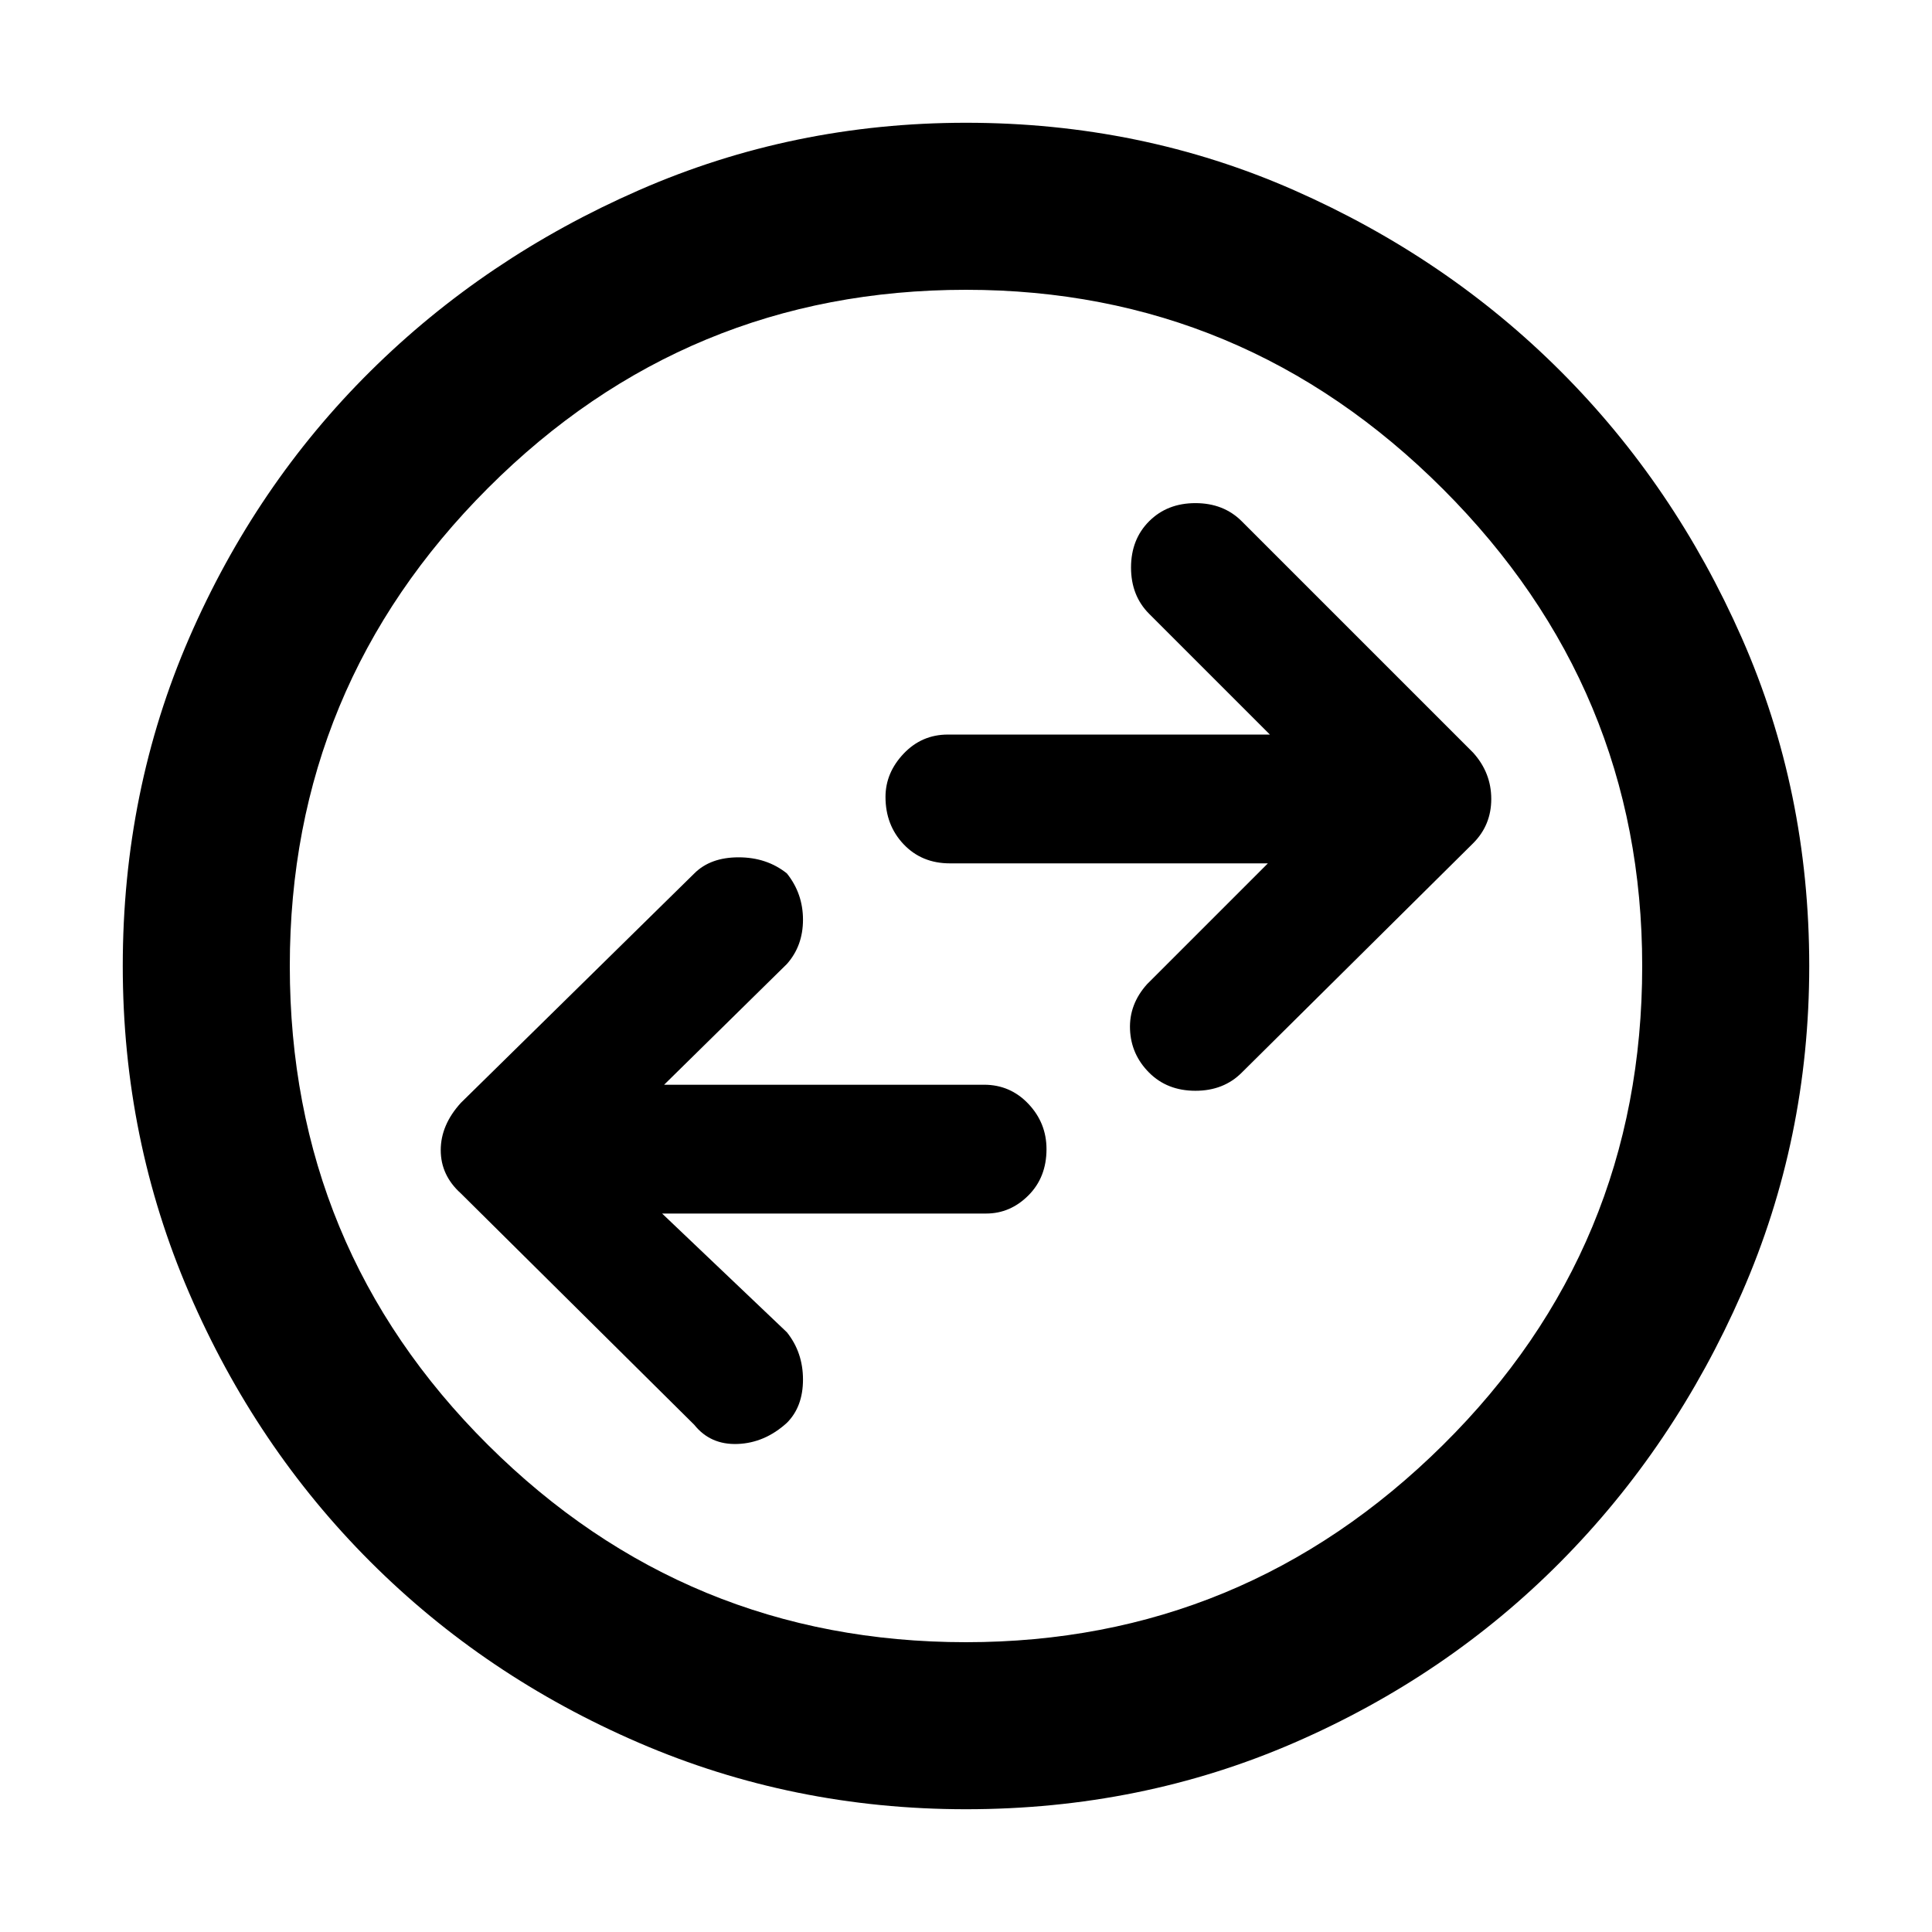 <svg xmlns="http://www.w3.org/2000/svg" height="48" width="48"><path d="M30.85 26.65 36.6 20.95Q37.05 20.5 37.05 19.85Q37.05 19.2 36.6 18.7L30.85 12.95Q30.4 12.5 29.7 12.5Q29 12.5 28.55 12.95Q28.1 13.4 28.1 14.1Q28.1 14.8 28.55 15.25L31.55 18.25H23.55Q22.9 18.25 22.45 18.725Q22 19.2 22 19.8Q22 20.5 22.45 20.975Q22.9 21.45 23.6 21.45H31.5L28.5 24.45Q28.05 24.95 28.075 25.575Q28.1 26.2 28.55 26.65Q29 27.1 29.7 27.1Q30.4 27.1 30.85 26.65ZM17.25 35.4Q17.65 35.9 18.325 35.875Q19 35.85 19.55 35.35Q19.95 34.95 19.95 34.275Q19.95 33.6 19.55 33.1L16.45 30.15H24.5Q25.1 30.15 25.55 29.7Q26 29.25 26 28.55Q26 27.9 25.55 27.425Q25.1 26.95 24.45 26.95H16.5L19.55 23.95Q19.95 23.5 19.95 22.85Q19.95 22.2 19.55 21.7Q19.05 21.3 18.35 21.3Q17.65 21.3 17.25 21.7L11.45 27.4Q10.95 27.95 10.95 28.575Q10.95 29.2 11.45 29.65ZM24 44.95Q19.7 44.95 15.875 43.3Q12.05 41.65 9.2 38.8Q6.35 35.95 4.7 32.125Q3.05 28.3 3.05 24Q3.05 19.65 4.7 15.85Q6.35 12.05 9.2 9.225Q12.05 6.4 15.875 4.725Q19.7 3.05 24 3.05Q28.35 3.05 32.15 4.725Q35.95 6.4 38.775 9.225Q41.6 12.05 43.275 15.85Q44.95 19.65 44.95 24Q44.95 28.3 43.275 32.125Q41.6 35.95 38.775 38.8Q35.95 41.65 32.15 43.3Q28.35 44.95 24 44.95ZM24 24Q24 24 24 24Q24 24 24 24Q24 24 24 24Q24 24 24 24Q24 24 24 24Q24 24 24 24Q24 24 24 24Q24 24 24 24ZM24 40.8Q30.9 40.8 35.85 35.9Q40.8 31 40.8 24Q40.8 17.1 35.85 12.15Q30.9 7.2 24 7.2Q17.05 7.2 12.125 12.125Q7.2 17.05 7.2 24Q7.2 31 12.125 35.9Q17.05 40.8 24 40.8Z"/></svg>